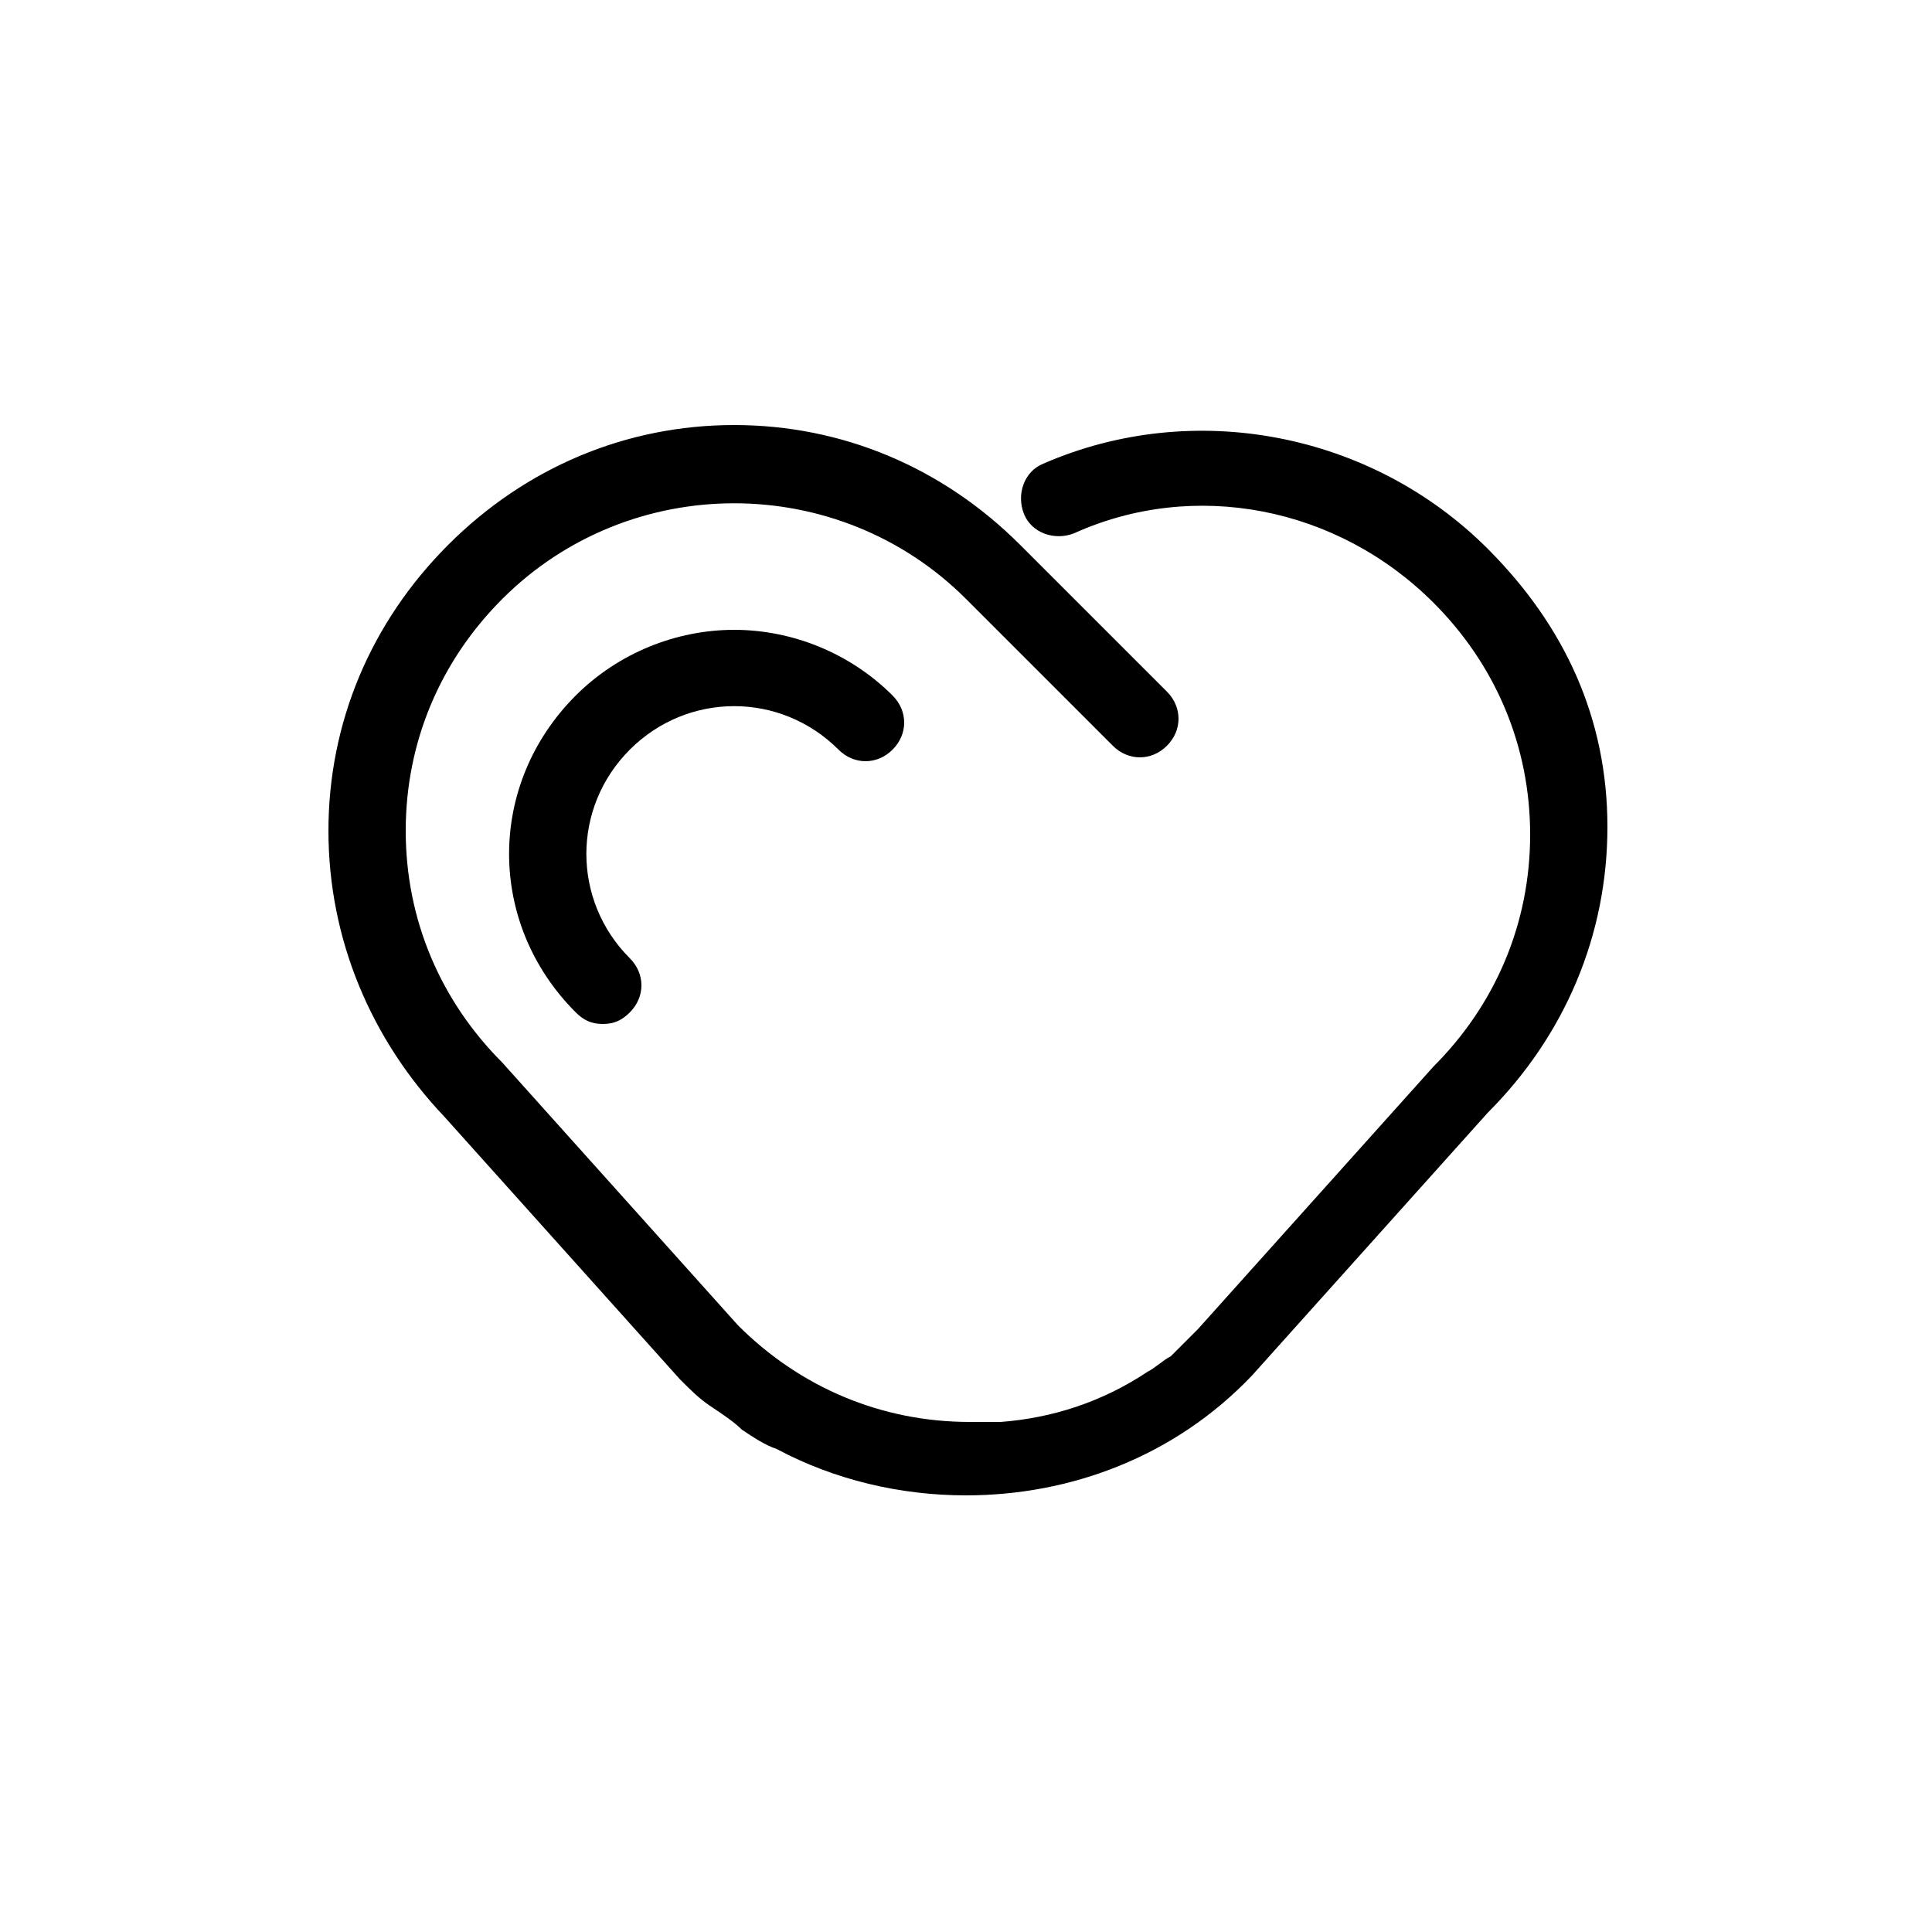 <?xml version="1.0" standalone="no"?><!DOCTYPE svg PUBLIC "-//W3C//DTD SVG 1.1//EN" "http://www.w3.org/Graphics/SVG/1.1/DTD/svg11.dtd"><svg t="1594099954810" class="icon" viewBox="0 0 1024 1024" version="1.1" xmlns="http://www.w3.org/2000/svg" p-id="8782" xmlns:xlink="http://www.w3.org/1999/xlink" width="200" height="200"><defs><style type="text/css"></style></defs><path d="M319.488 542.72c-6.144 0-10.24-2.048-14.336-6.144-47.104-47.104-47.104-120.832 0-167.936 22.528-22.528 53.248-34.816 83.968-34.816s61.44 12.288 83.968 34.816c8.192 8.192 8.192 20.48 0 28.672-8.192 8.192-20.48 8.192-28.672 0-30.72-30.72-79.872-30.72-110.592 0-30.72 30.72-30.72 79.872 0 110.592 8.192 8.192 8.192 20.48 0 28.672-4.096 4.096-8.192 6.144-14.336 6.144z" p-id="8783"></path><path d="M788.48 290.816c-61.44-61.44-155.648-79.872-235.52-45.056-10.24 4.096-14.336 16.384-10.24 26.624s16.384 14.336 26.624 10.24c63.488-28.672 139.264-14.336 190.464 36.864 32.768 32.768 51.2 75.776 51.2 122.88s-18.432 90.112-51.2 122.88L634.88 704.512l-12.288 12.288-2.048 2.048c-4.096 2.048-8.192 6.144-12.288 8.192-24.576 16.384-51.2 24.576-77.824 26.624h-16.384c-47.104 0-90.112-18.432-122.88-51.2L266.24 563.2c-32.768-32.768-51.2-75.776-51.2-122.88s18.432-90.112 51.2-122.88c67.584-67.584 178.176-67.584 245.76 0l77.824 77.824c8.192 8.192 20.48 8.192 28.672 0s8.192-20.48 0-28.672l-77.824-77.824c-40.96-40.96-94.208-63.488-151.552-63.488s-110.592 22.528-151.552 63.488-63.488 94.208-63.488 151.552 22.528 110.592 61.44 151.552l124.928 139.264c6.144 6.144 10.24 10.24 16.384 14.336 6.144 4.096 12.288 8.192 16.384 12.288 6.144 4.096 12.288 8.192 18.432 10.24 30.72 16.384 65.536 24.576 100.352 24.576 55.296 0 110.592-20.48 151.552-63.488l124.928-139.264c40.96-40.96 63.488-94.208 63.488-151.552s-22.528-106.496-63.488-147.456z"  p-id="8784"></path></svg>
